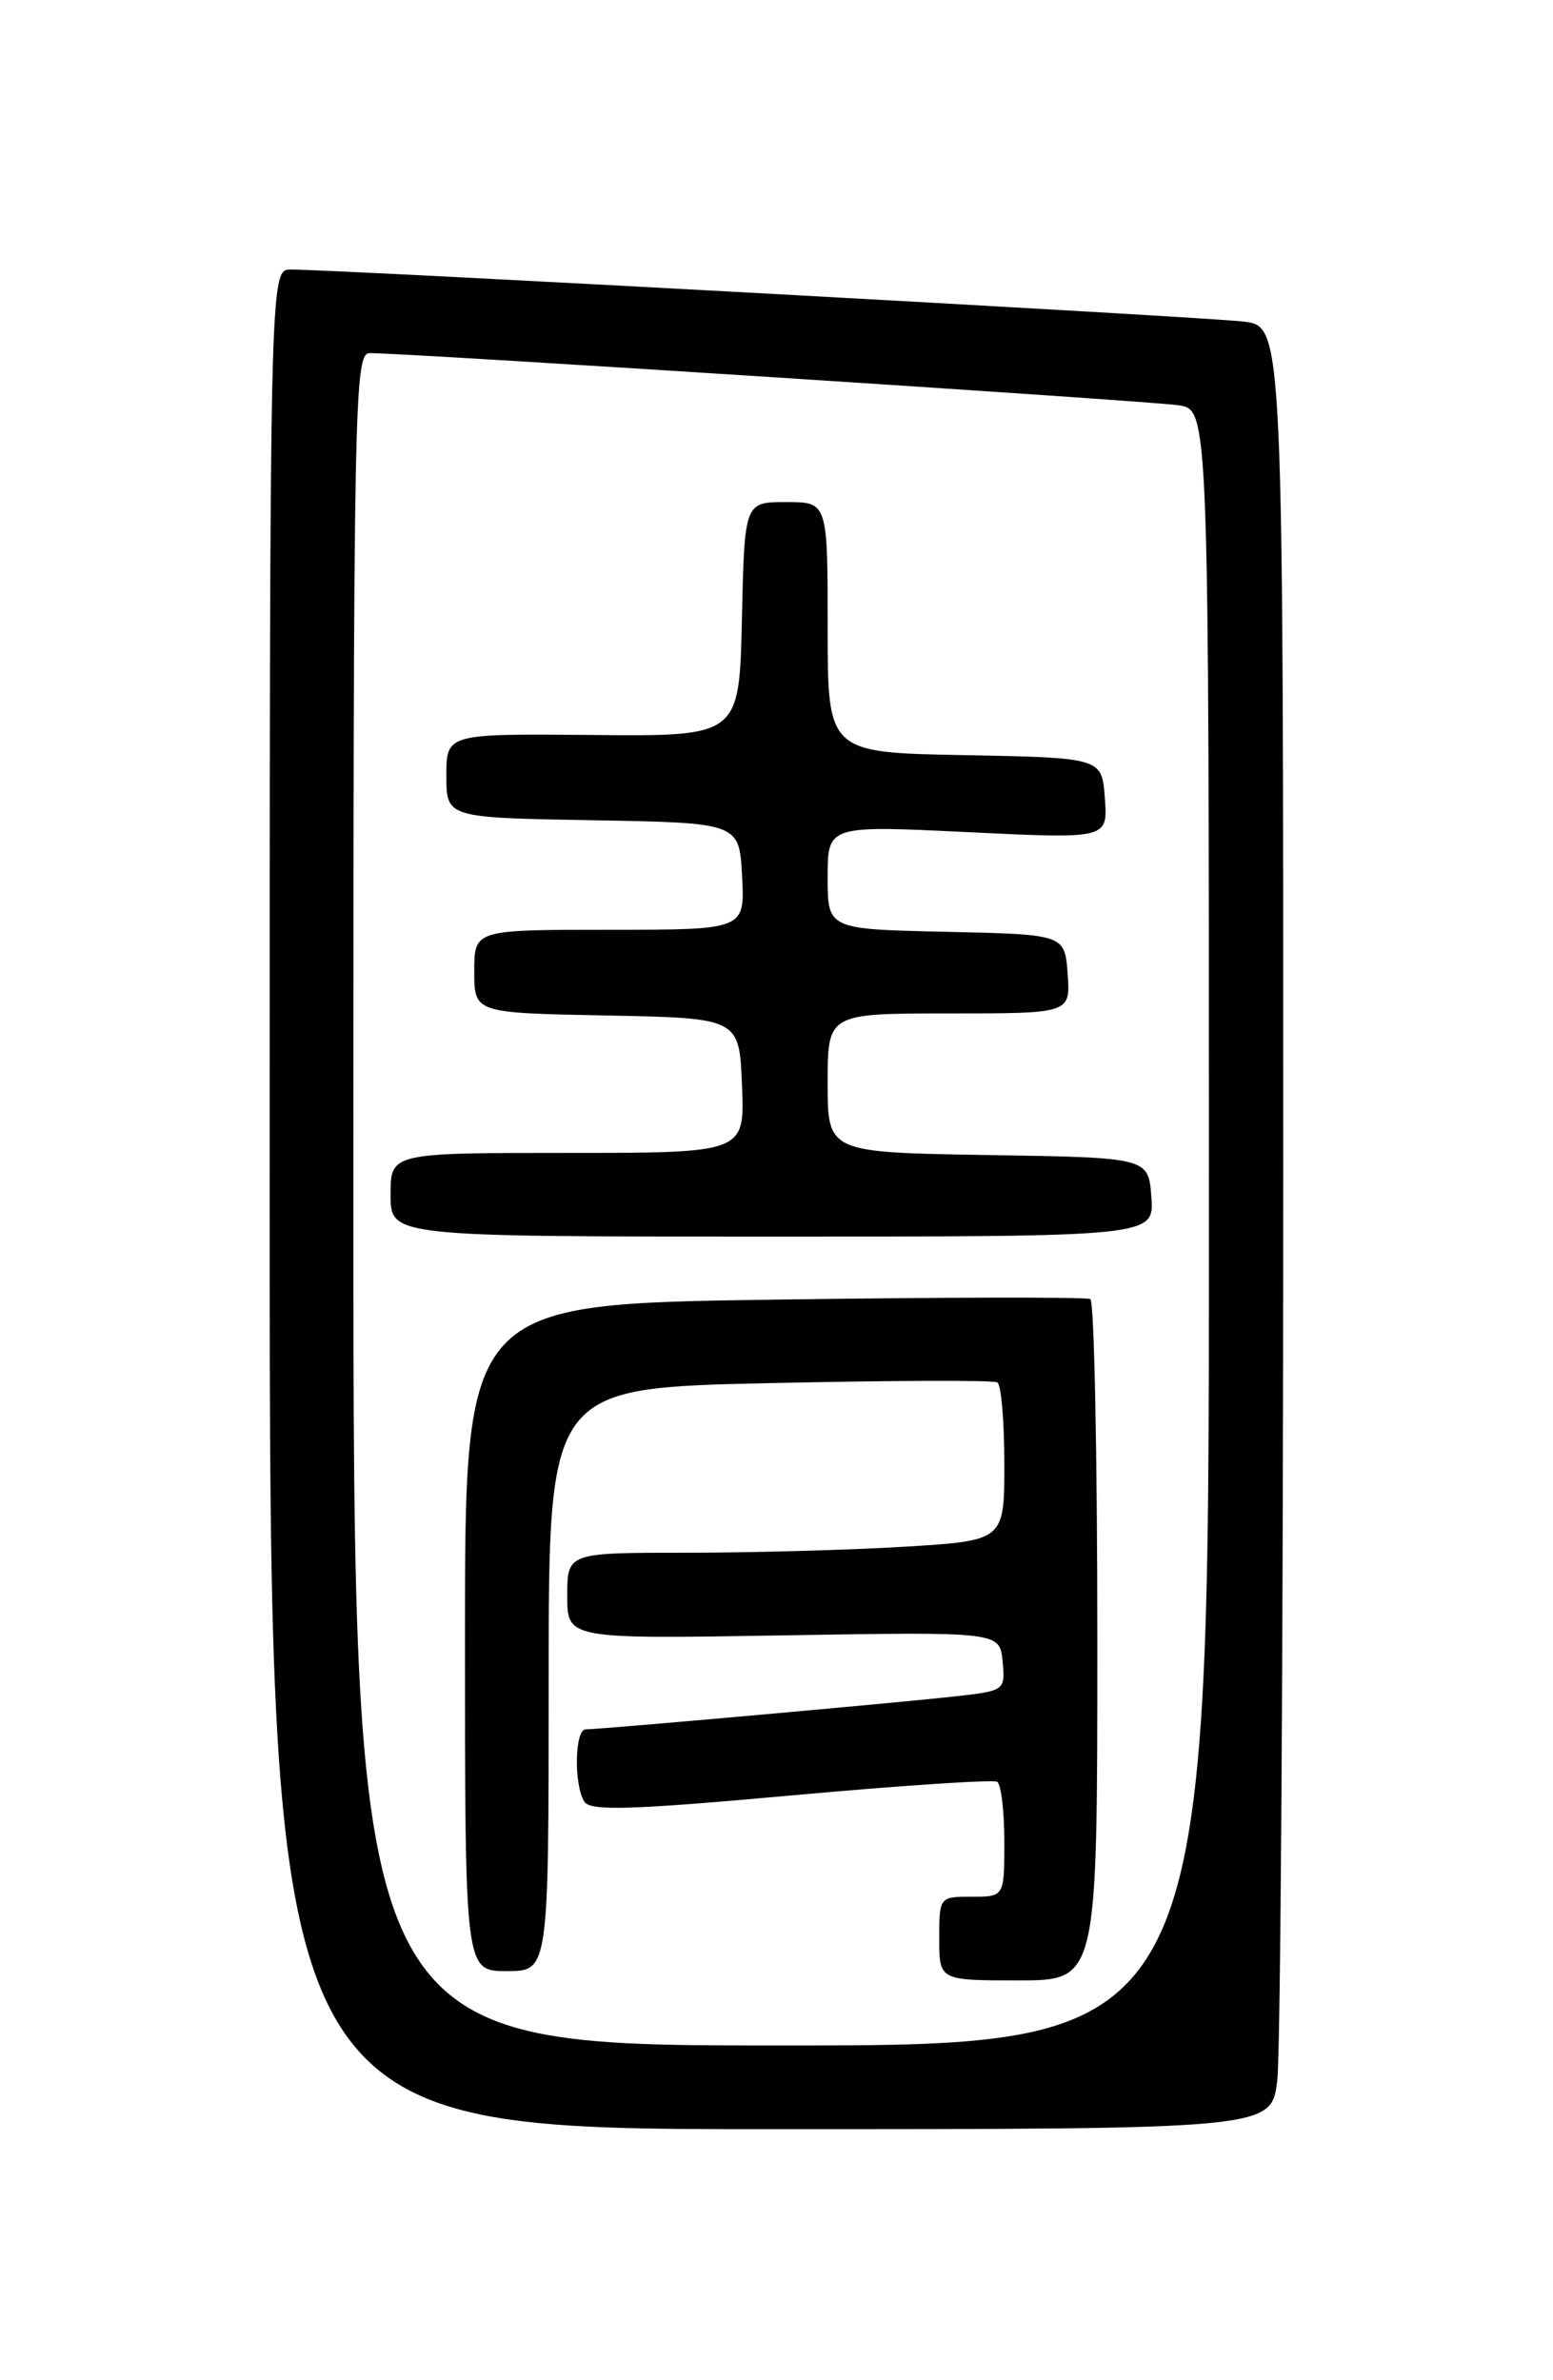 <?xml version="1.0" encoding="UTF-8" standalone="no"?>
<!DOCTYPE svg PUBLIC "-//W3C//DTD SVG 1.1//EN" "http://www.w3.org/Graphics/SVG/1.1/DTD/svg11.dtd" >
<svg xmlns="http://www.w3.org/2000/svg" xmlns:xlink="http://www.w3.org/1999/xlink" version="1.1" viewBox="0 0 167 256">
 <g >
 <path fill="currentColor"
d=" M 137.35 223.75 C 137.70 220.86 137.99 177.24 137.99 126.81 C 138.00 35.12 138.00 35.12 133.75 34.59 C 129.74 34.09 36.07 28.97 31.25 28.99 C 29.00 29.00 29.00 29.00 29.00 129.00 C 29.00 229.00 29.00 229.00 82.86 229.00 C 136.72 229.00 136.72 229.00 137.35 223.75 Z  M 38.00 129.00 C 38.00 43.01 38.10 38.00 39.75 37.98 C 43.41 37.94 123.65 43.12 126.75 43.59 C 130.00 44.09 130.00 44.09 130.00 132.05 C 130.00 220.00 130.00 220.00 84.00 220.00 C 38.00 220.00 38.00 220.00 38.00 129.00 Z  M 118.00 176.56 C 118.00 156.52 117.66 139.94 117.25 139.72 C 116.84 139.49 101.54 139.52 83.25 139.78 C 50.00 140.25 50.00 140.25 50.00 176.12 C 50.00 212.00 50.00 212.00 54.50 212.00 C 59.00 212.00 59.00 212.00 59.00 180.64 C 59.00 149.28 59.00 149.28 82.75 148.76 C 95.81 148.47 106.84 148.43 107.25 148.68 C 107.66 148.92 108.00 152.85 108.00 157.41 C 108.00 165.70 108.00 165.70 97.34 166.35 C 91.48 166.71 80.91 167.00 73.84 167.00 C 61.00 167.00 61.00 167.00 61.00 171.64 C 61.00 176.28 61.00 176.28 84.25 175.89 C 107.50 175.50 107.50 175.50 107.81 178.67 C 108.11 181.81 108.06 181.85 102.81 182.44 C 97.00 183.10 64.57 186.00 62.98 186.00 C 61.80 186.00 61.69 191.97 62.84 193.78 C 63.49 194.80 67.82 194.67 85.06 193.11 C 96.83 192.04 106.81 191.38 107.23 191.64 C 107.65 191.90 108.00 194.79 108.00 198.06 C 108.00 204.00 108.00 204.00 104.50 204.00 C 101.02 204.00 101.00 204.02 101.00 208.50 C 101.00 213.00 101.00 213.00 109.50 213.00 C 118.00 213.00 118.00 213.00 118.00 176.56 Z  M 123.81 128.75 C 123.50 124.50 123.50 124.50 106.25 124.23 C 89.00 123.95 89.00 123.95 89.00 116.48 C 89.00 109.00 89.00 109.00 102.06 109.00 C 115.11 109.00 115.11 109.00 114.81 104.75 C 114.50 100.50 114.50 100.50 101.75 100.22 C 89.00 99.94 89.00 99.94 89.00 94.36 C 89.00 88.77 89.00 88.77 104.06 89.50 C 119.13 90.23 119.13 90.23 118.81 85.87 C 118.50 81.50 118.50 81.50 103.75 81.22 C 89.00 80.95 89.00 80.95 89.00 67.47 C 89.00 54.00 89.00 54.00 84.53 54.00 C 80.06 54.00 80.06 54.00 79.78 66.60 C 79.50 79.20 79.50 79.20 63.75 79.05 C 48.00 78.91 48.00 78.91 48.00 83.43 C 48.00 87.95 48.00 87.95 63.75 88.22 C 79.50 88.50 79.50 88.50 79.80 94.25 C 80.10 100.00 80.10 100.00 65.55 100.00 C 51.00 100.00 51.00 100.00 51.00 104.47 C 51.00 108.95 51.00 108.95 65.25 109.22 C 79.50 109.50 79.50 109.50 79.79 116.75 C 80.09 124.00 80.09 124.00 61.04 124.00 C 42.00 124.00 42.00 124.00 42.00 128.50 C 42.00 133.00 42.00 133.00 83.06 133.00 C 124.11 133.00 124.11 133.00 123.81 128.75 Z "/>
</g>
</svg>
